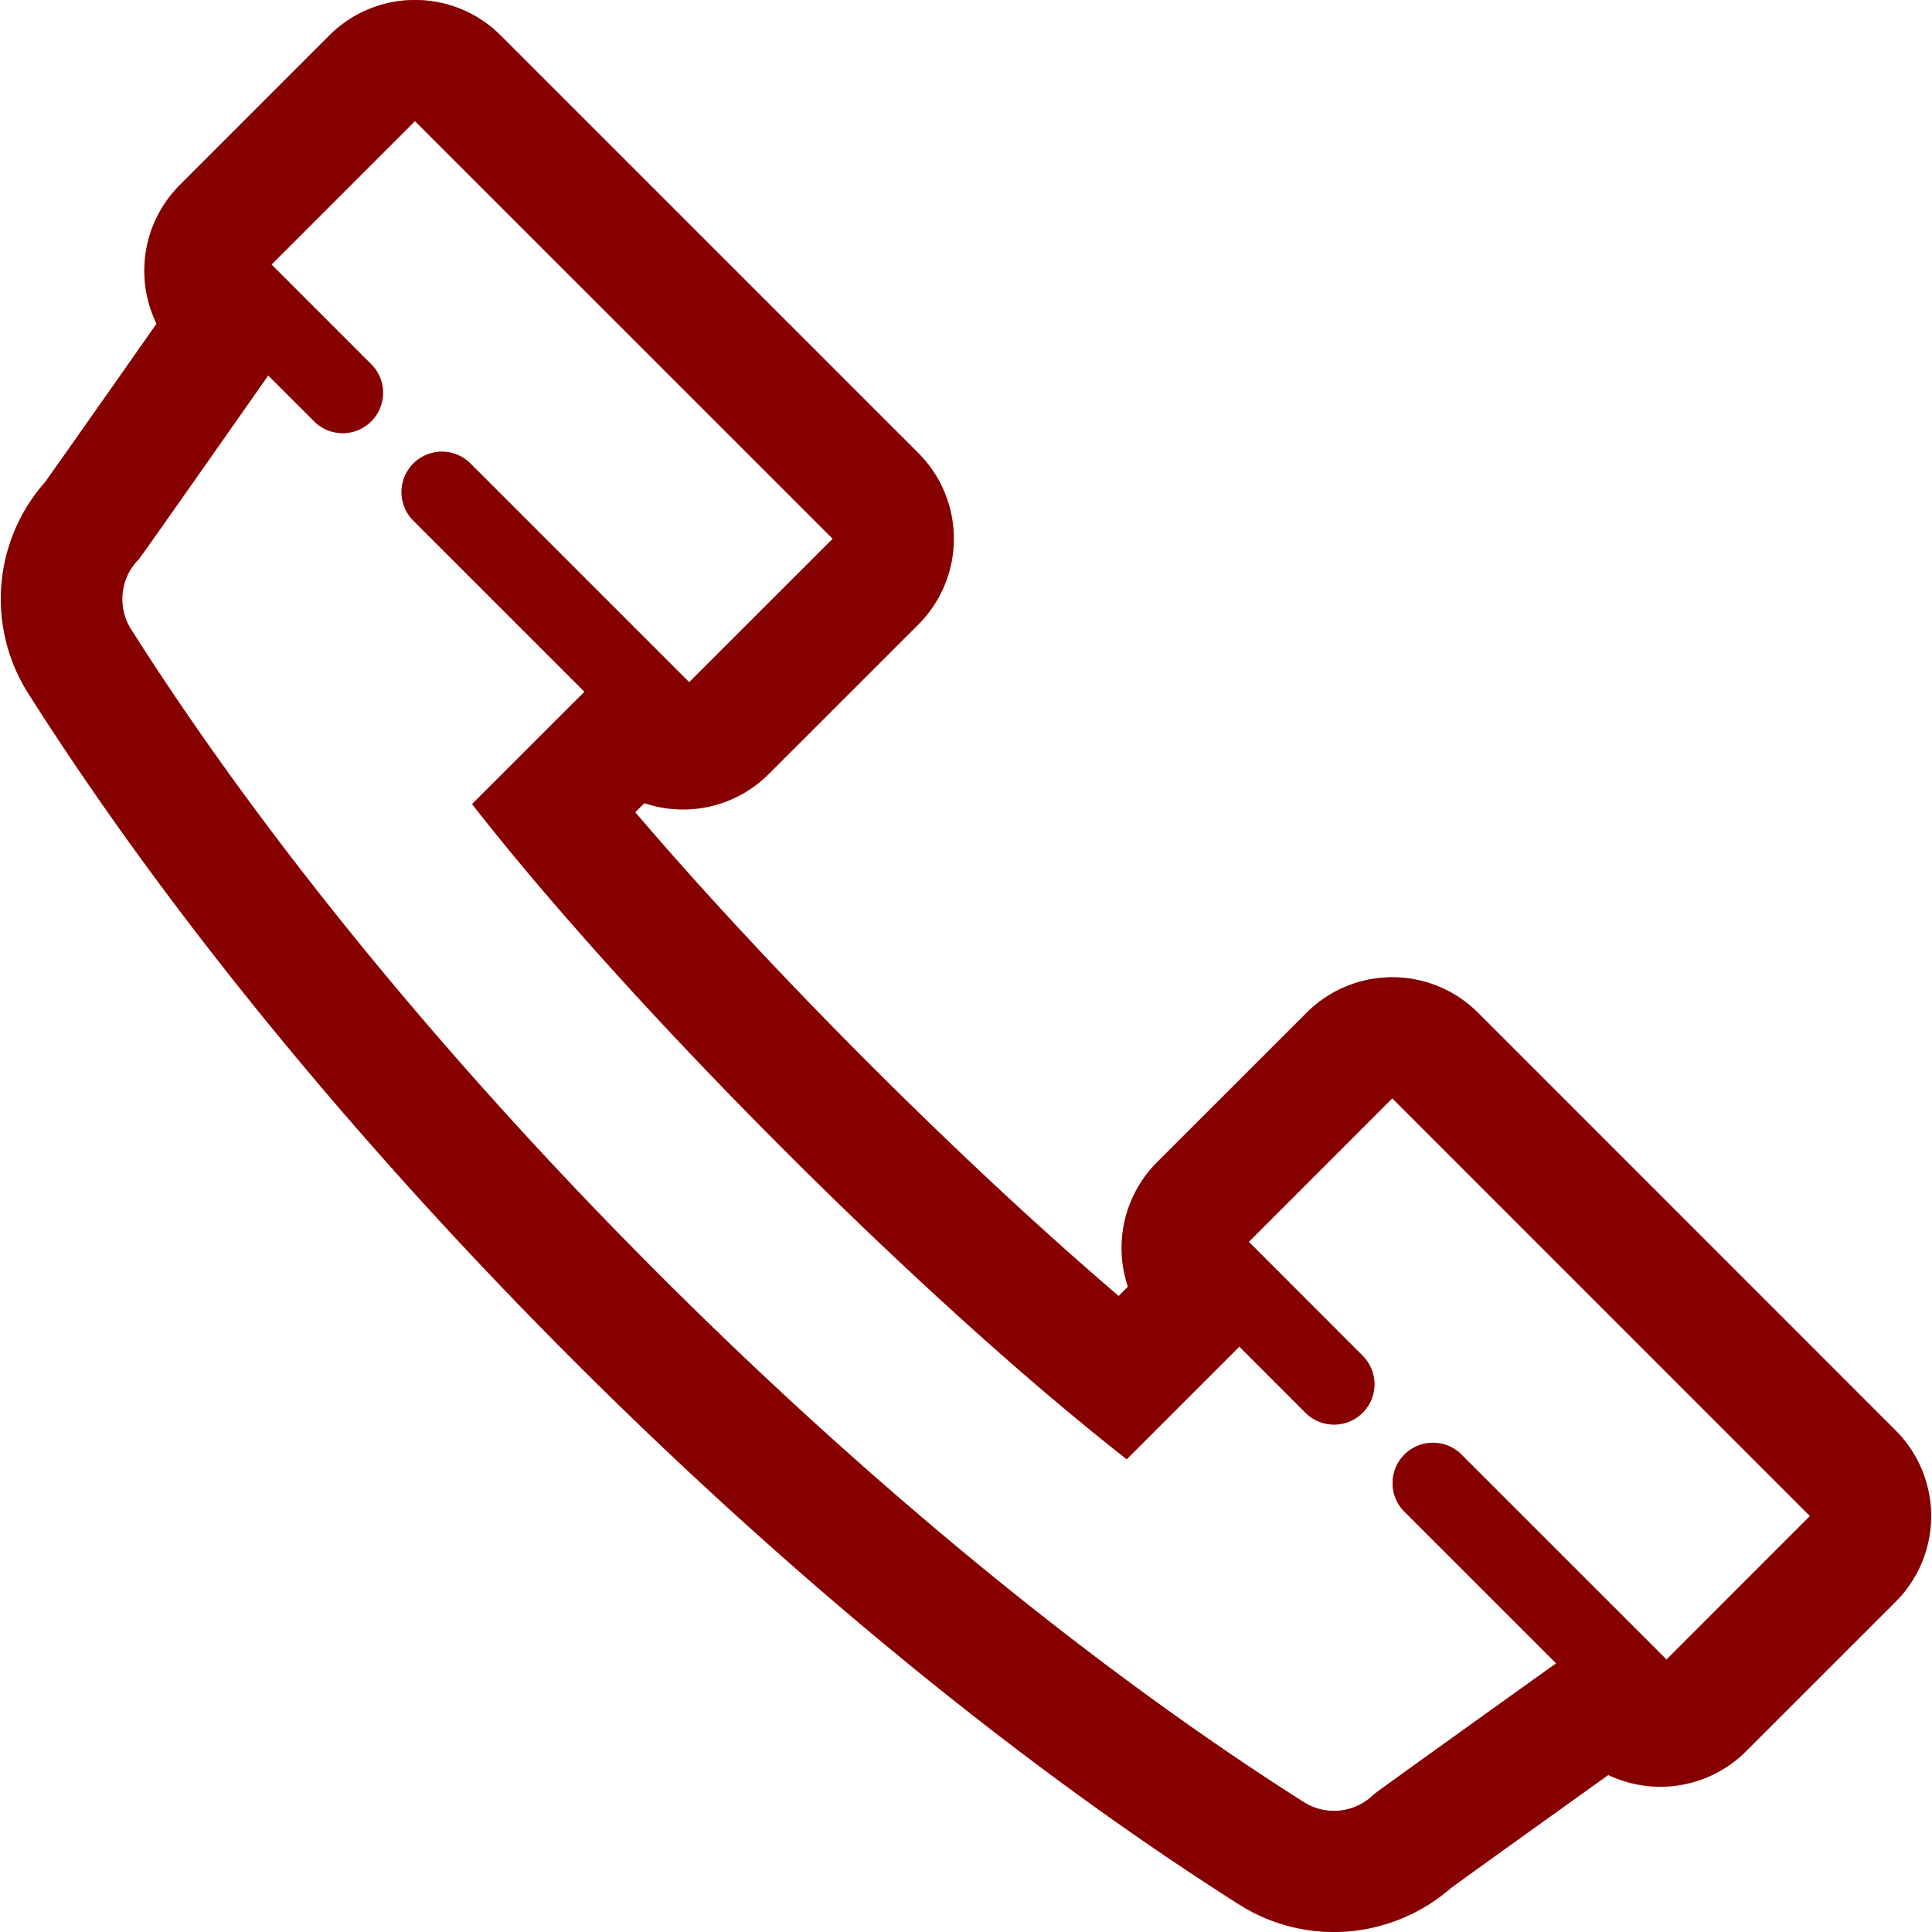 <svg xmlns="http://www.w3.org/2000/svg" xmlns:xlink="http://www.w3.org/1999/xlink" width="64" height="64" viewBox="0 0 64 64"><defs><path id="dygza" d="M783.97 2234.222a4.012 4.012 0 0 1-1.175 2.837l-4.955 4.954a4.018 4.018 0 0 1-4.564.785c-2.258 1.618-4.6 3.297-5.196 3.733a5.93 5.93 0 0 1-3.89 1.469c-1.114 0-2.2-.315-3.145-.913-14.676-9.308-30.789-25.422-40.096-40.098a5.842 5.842 0 0 1 .545-7.019c.453-.632 2.104-2.981 3.692-5.246a4.015 4.015 0 0 1 .77-4.595l4.954-4.955a4 4 0 0 1 2.836-1.174c1.028 0 2.055.391 2.838 1.174l13.838 13.836a4.015 4.015 0 0 1 0 5.675l-4.957 4.954a4 4 0 0 1-2.836 1.175c-.434 0-.867-.069-1.283-.21l-.303.303c4.477 5.247 10.77 11.545 16.014 16.025l.308-.31a4.014 4.014 0 0 1 .963-4.12l4.957-4.955a4.014 4.014 0 0 1 5.674 0l13.836 13.839a4.014 4.014 0 0 1 1.176 2.836zm-4.013 0l-13.836-13.838-4.752 4.754 3.768 3.77a1.336 1.336 0 0 1-.945 2.283c-.342 0-.684-.13-.946-.391l-2.191-2.192-3.73 3.73c-6.758-5.279-16.413-14.94-21.686-21.702l3.722-3.721-5.668-5.668a1.337 1.337 0 1 1 1.891-1.893l7.246 7.246 4.754-4.752-13.838-13.836-4.752 4.752 3.348 3.348a1.338 1.338 0 0 1-1.89 1.89l-1.567-1.565c-1.662 2.37-4.225 6.025-4.29 6.09a1.869 1.869 0 0 0-.255 2.317c8.965 14.14 24.715 29.887 38.853 38.855a1.87 1.87 0 0 0 2.316-.256c.065-.064 3.688-2.66 6.04-4.342l-5.059-5.058a1.338 1.338 0 0 1 1.89-1.892l6.825 6.824z"/></defs><g><g transform="translate(-720 -2184)"><use fill="#ff7878" xlink:href="#dygza"/><use fill="#860000" xlink:href="#dygza"/></g></g></svg>